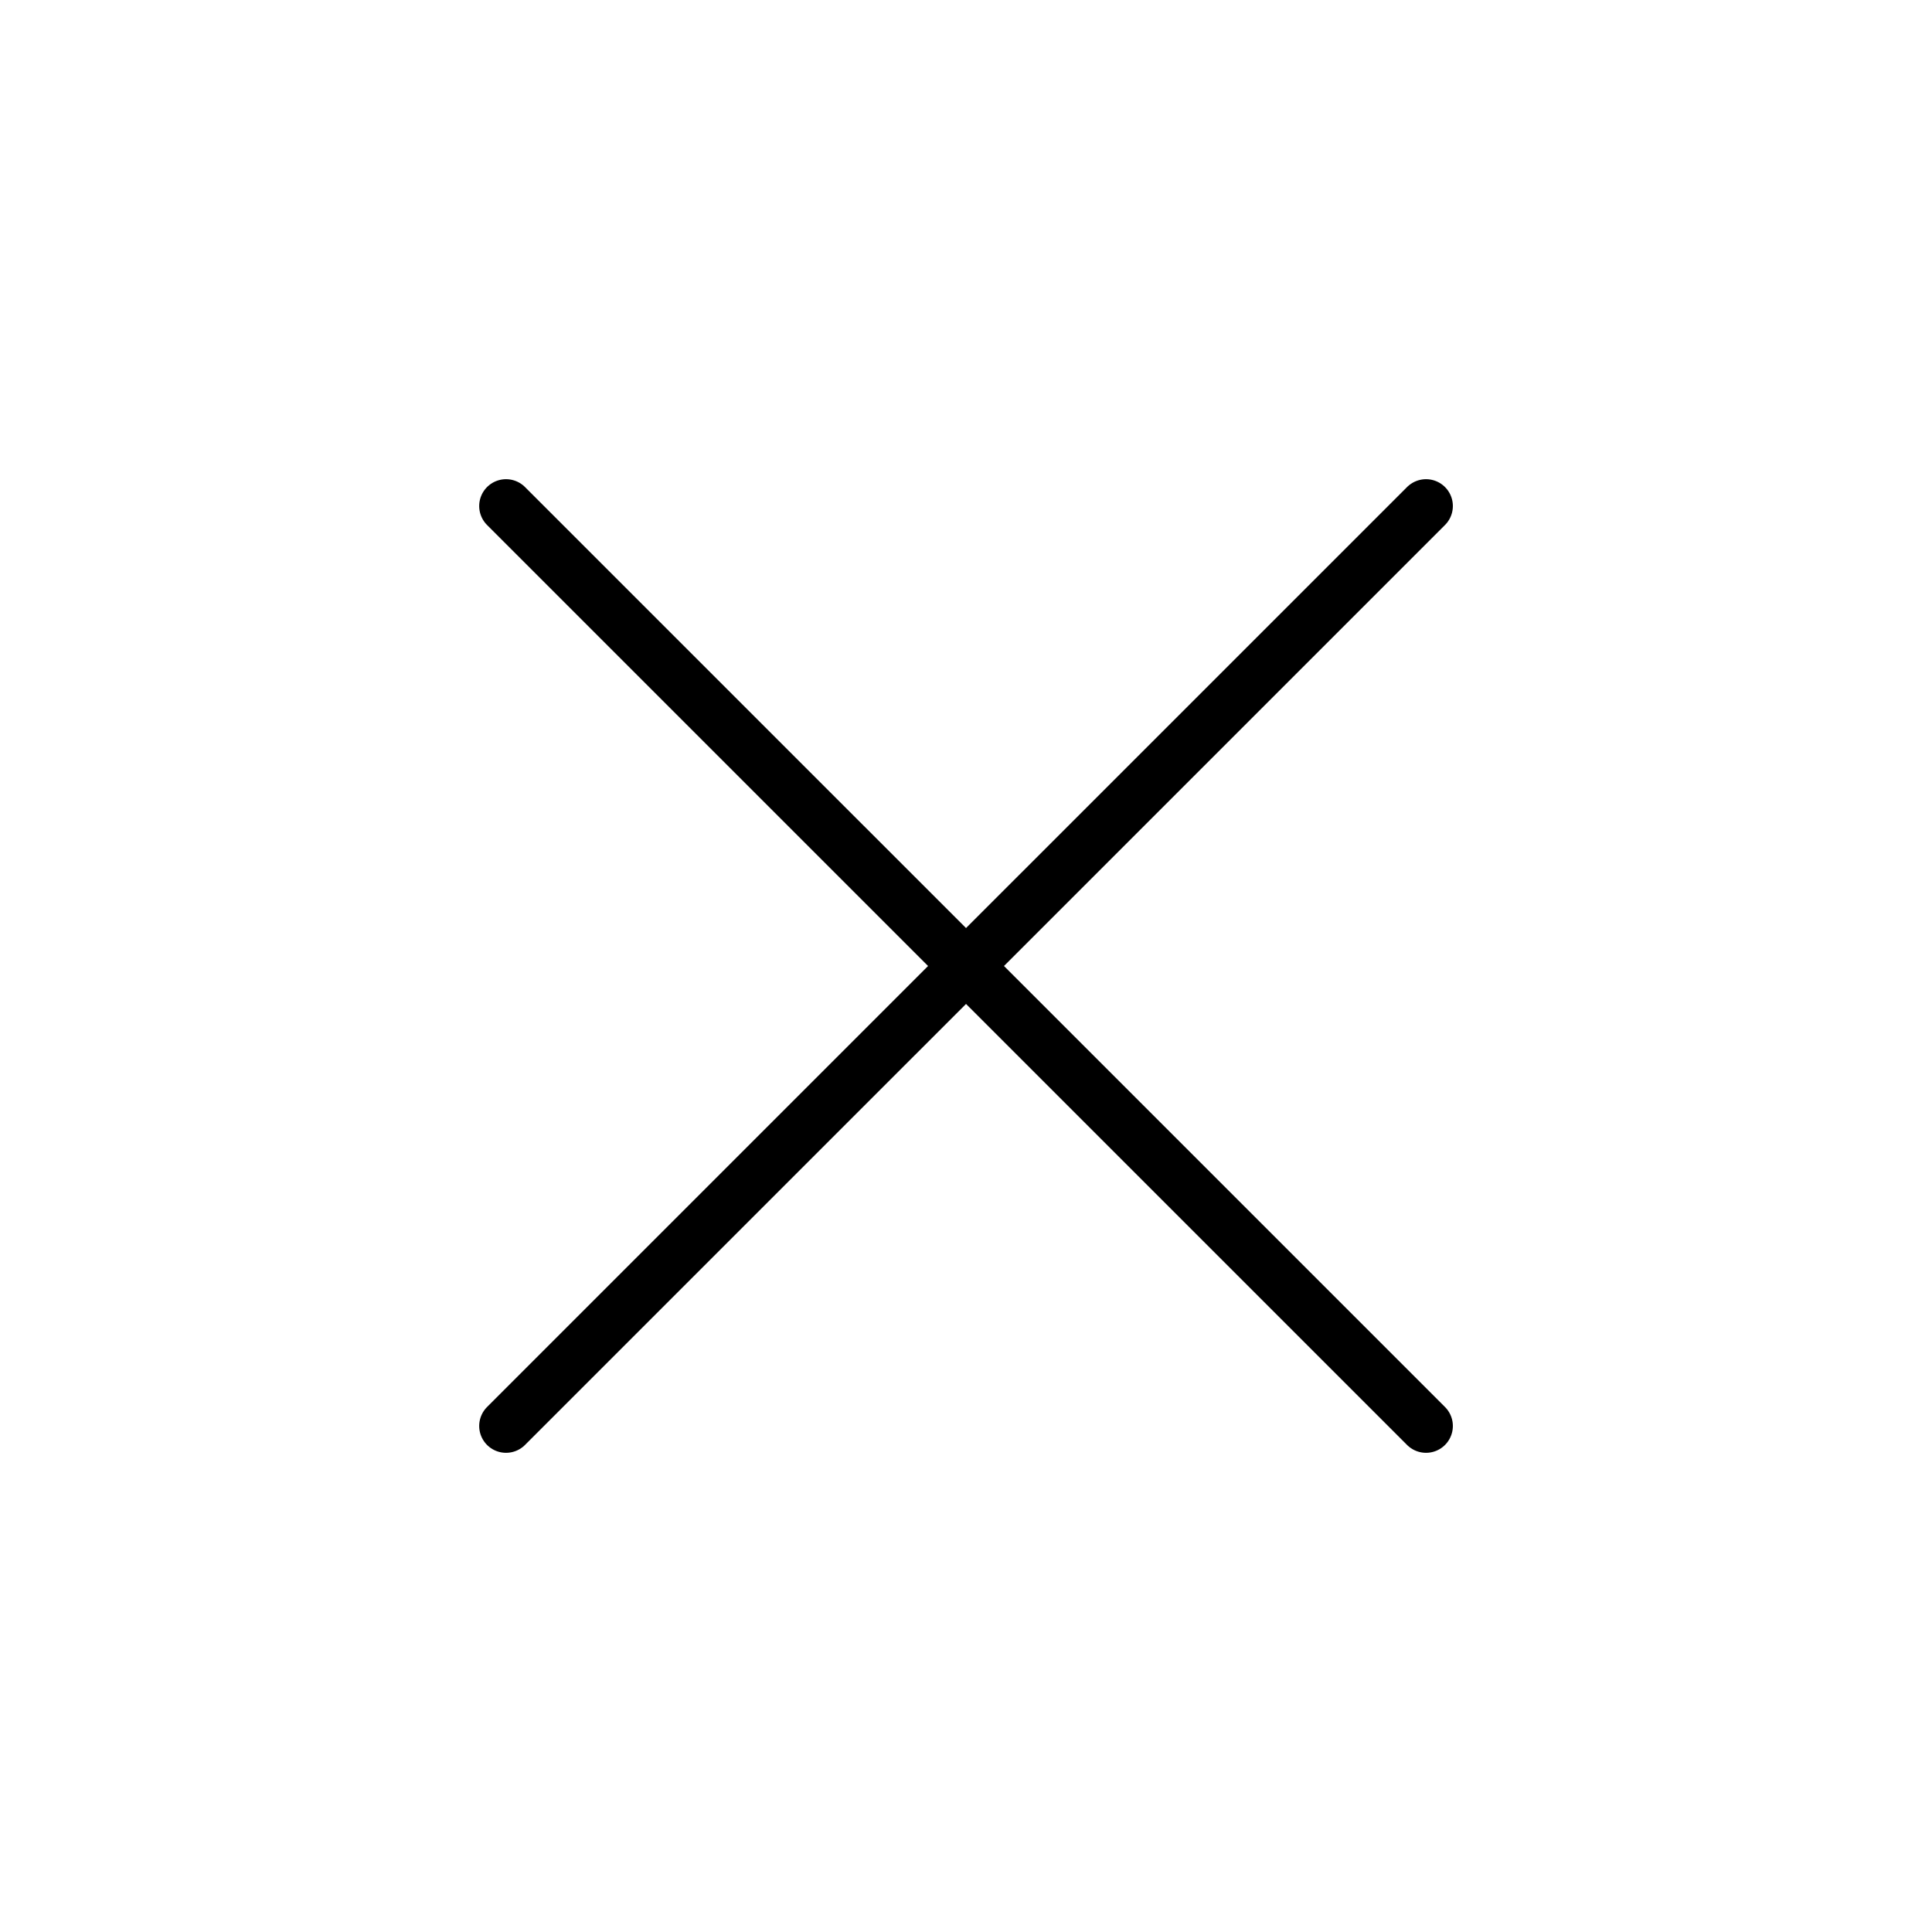 <svg width="36" height="36" viewBox="0 0 36 36" fill="none" xmlns="http://www.w3.org/2000/svg">
<path d="M26.572 26.571L9.429 9.429M26.572 9.429L9.429 26.571" stroke="black" stroke-linecap="round" stroke-linejoin="round"/>
</svg>
